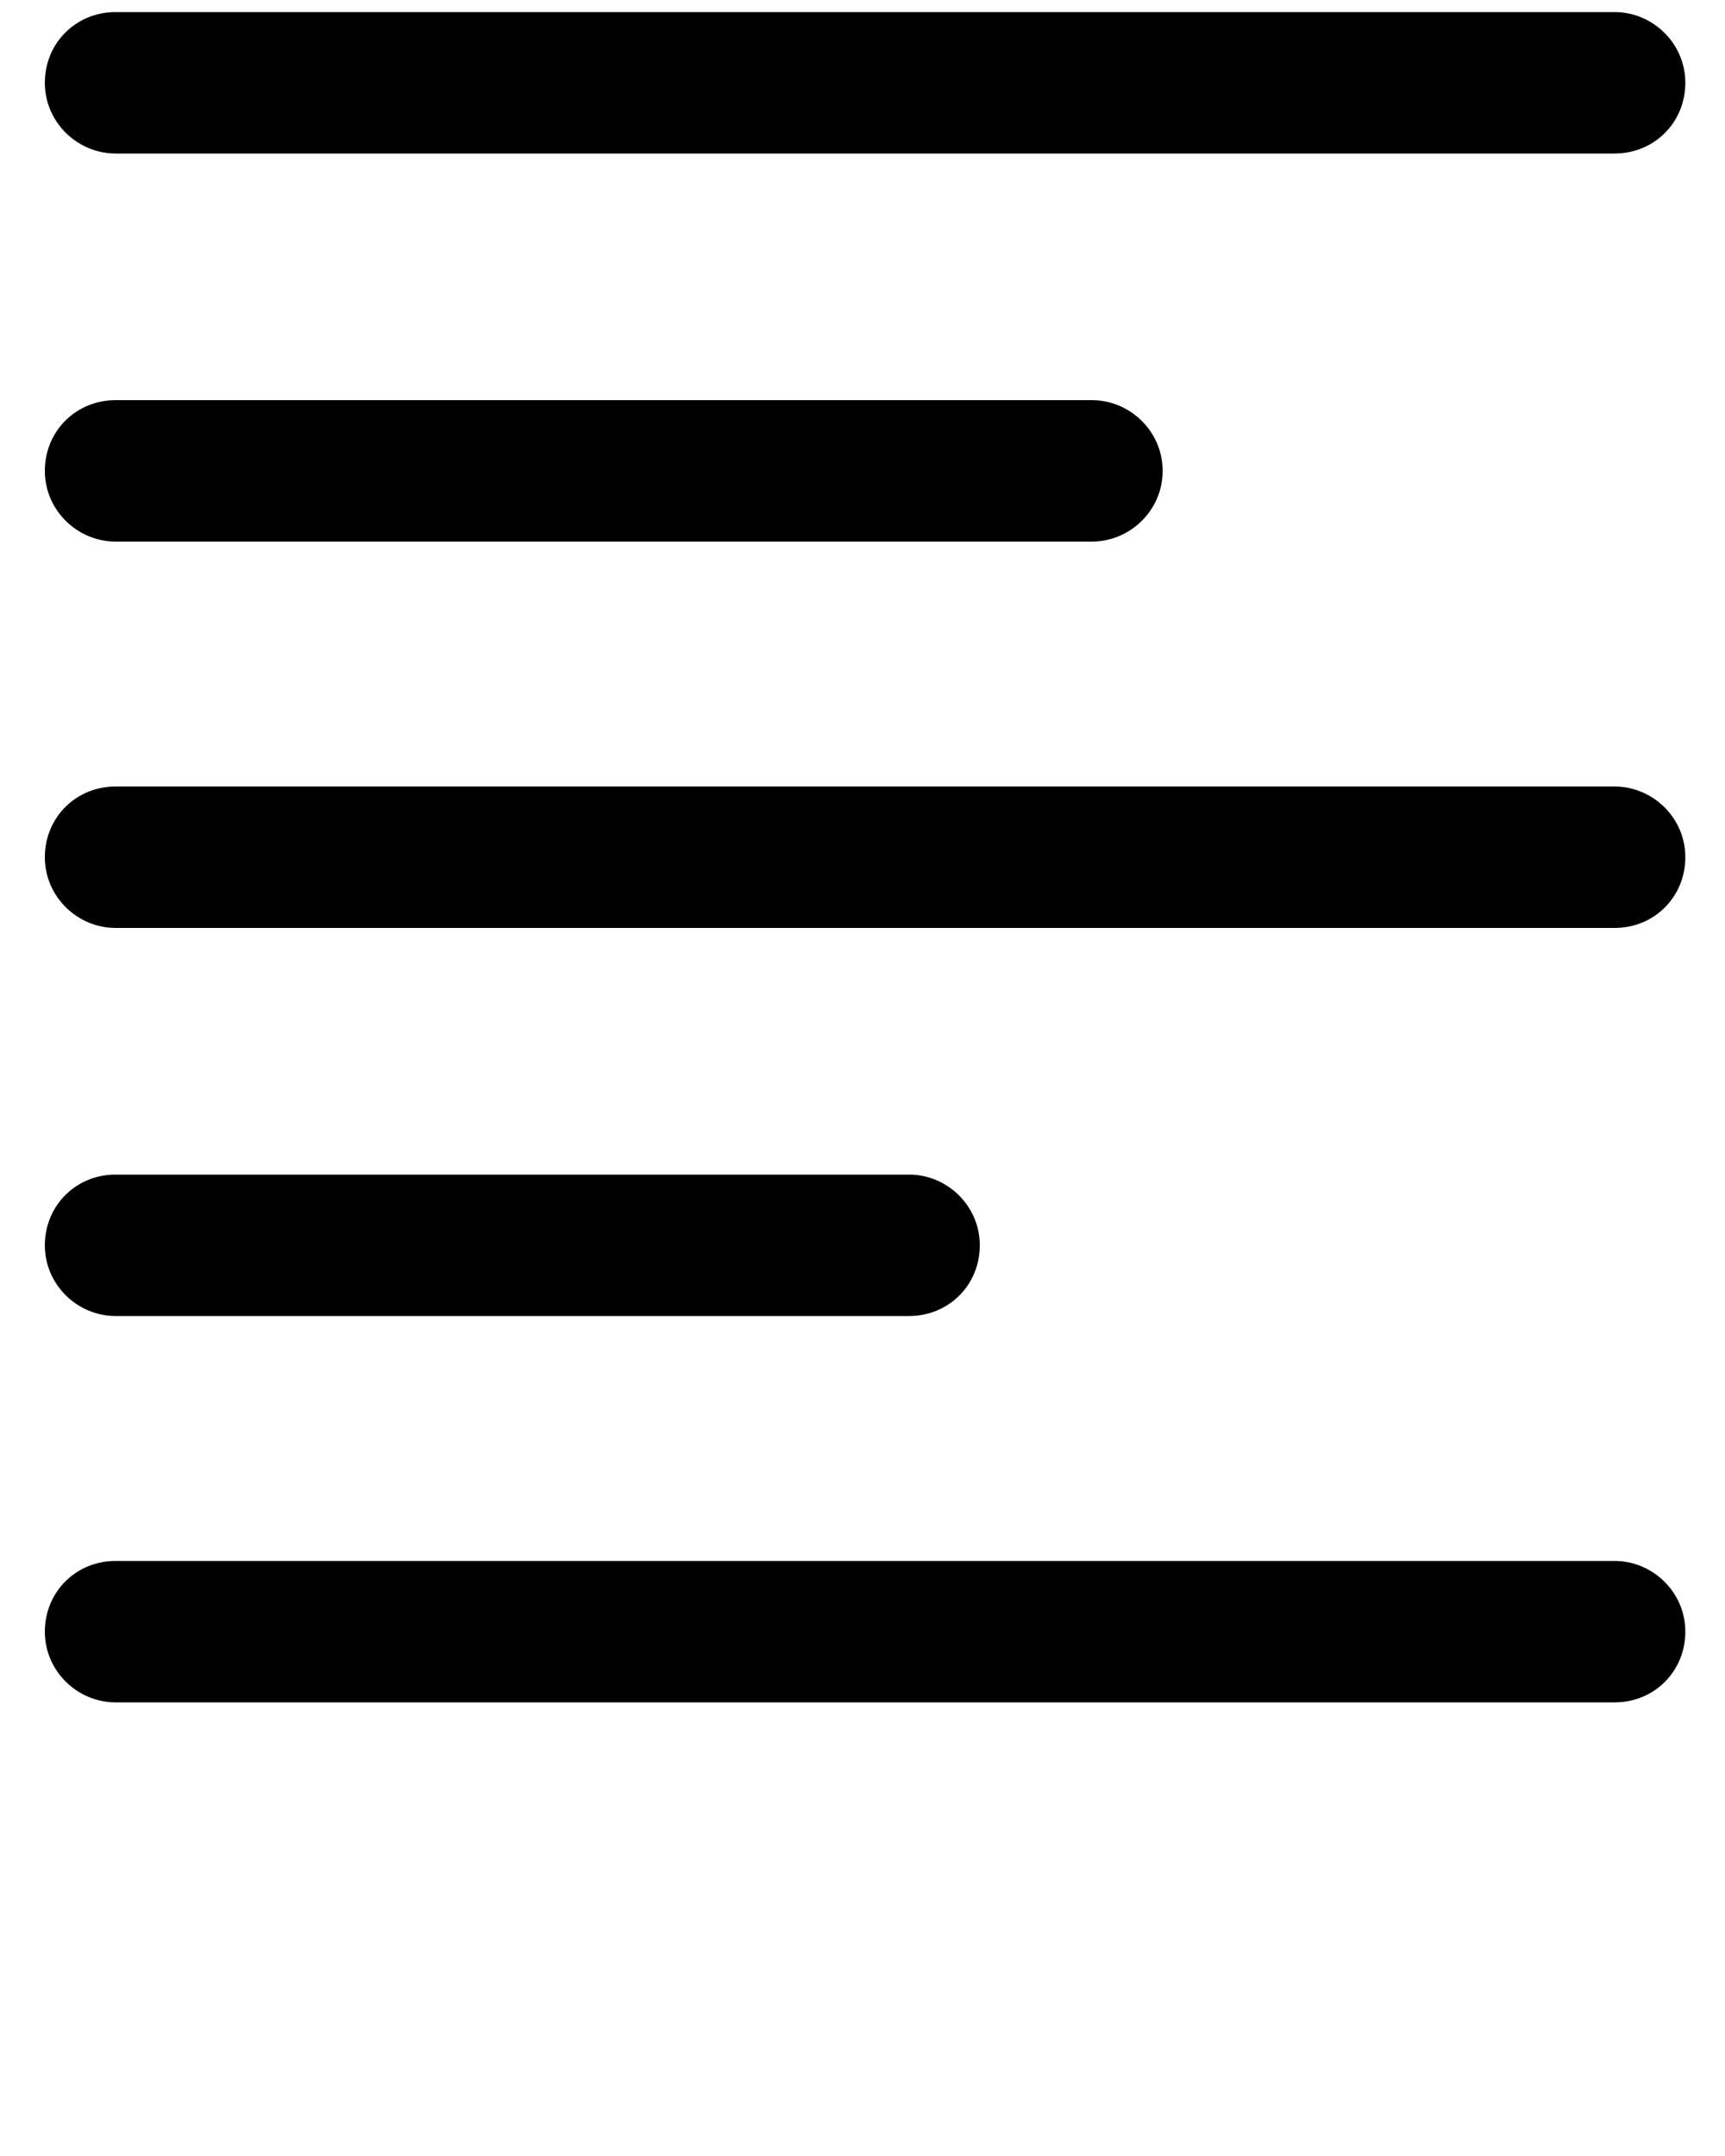 <svg xmlns="http://www.w3.org/2000/svg" xmlns:xlink="http://www.w3.org/1999/xlink" version="1.1" x="0px" y="0px" viewBox="0 0 100 125" style="enable-background:new 0 0 100 100;" xml:space="preserve"><path d="M93.6,98.7H6.7c-2.2,0-4.1-1.8-4.1-4.1s1.8-4.1,4.1-4.1h86.9c2.2,0,4.1,1.8,4.1,4.1S95.9,98.7,93.6,98.7z"/><path d="M52.7,76.3h-46c-2.2,0-4.1-1.8-4.1-4.1s1.8-4.1,4.1-4.1h46c2.2,0,4.1,1.8,4.1,4.1S55,76.3,52.7,76.3z"/><path d="M63.3,31.4H6.7c-2.2,0-4.1-1.8-4.1-4.1s1.8-4.1,4.1-4.1h56.6c2.2,0,4.1,1.8,4.1,4.1S65.5,31.4,63.3,31.4z"/><path d="M93.6,53.8H6.7c-2.2,0-4.1-1.8-4.1-4.1s1.8-4.1,4.1-4.1h86.9c2.2,0,4.1,1.8,4.1,4.1S95.9,53.8,93.6,53.8z"/><path d="M93.6,8.9H6.7c-2.2,0-4.1-1.8-4.1-4.1s1.8-4.1,4.1-4.1h86.9c2.2,0,4.1,1.8,4.1,4.1S95.9,8.9,93.6,8.9z"/></svg>
